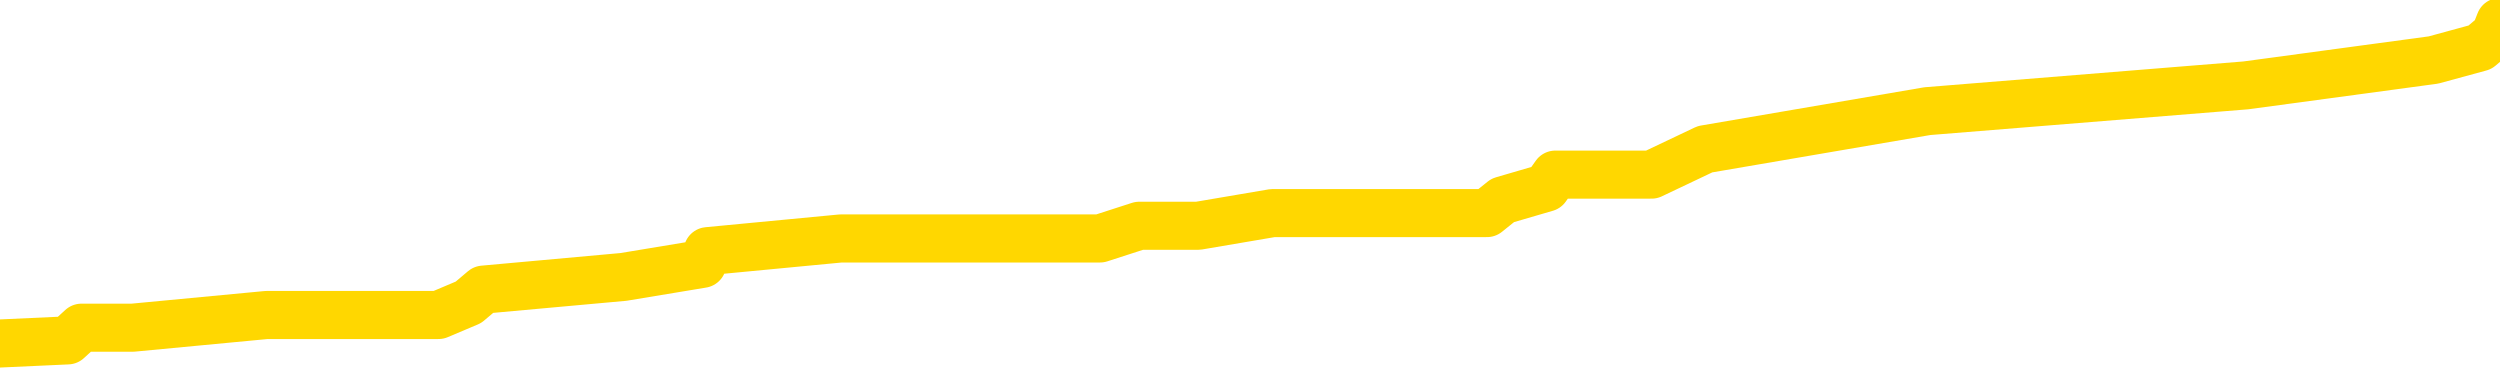 <svg xmlns="http://www.w3.org/2000/svg" version="1.1" viewBox="0 0 6500 1000">
	<path fill="none" stroke="gold" stroke-width="125" stroke-linecap="round" stroke-linejoin="round" d="M0 50421  L-414781 50421 L-414597 50388 L-414106 50322 L-413813 50289 L-413501 50222 L-413267 50189 L-413214 50123 L-413154 50057 L-413001 50024 L-412961 49957 L-412828 49924 L-412536 49891 L-411995 49891 L-411385 49858 L-411337 49858 L-410697 49825 L-410663 49825 L-410138 49825 L-410005 49792 L-409615 49725 L-409287 49659 L-409170 49593 L-408958 49527 L-408241 49527 L-407672 49494 L-407564 49494 L-407390 49460 L-407168 49394 L-406767 49361 L-406741 49295 L-405813 49228 L-405726 49162 L-405643 49096 L-405573 49030 L-405276 48997 L-405124 48930 L-403234 48963 L-403133 48963 L-402871 48963 L-402577 48997 L-402436 48930 L-402187 48930 L-402151 48897 L-401993 48864 L-401529 48798 L-401276 48765 L-401064 48698 L-400813 48665 L-400464 48632 L-399537 48566 L-399443 48500 L-399032 48466 L-397861 48400 L-396672 48367 L-396580 48301 L-396553 48234 L-396287 48168 L-395988 48102 L-395859 48036 L-395821 47969 L-395007 47969 L-394623 48002 L-393562 48036 L-393501 48036 L-393236 48698 L-392765 49328 L-392572 49957 L-392309 50587 L-391972 50554 L-391836 50521 L-391381 50488 L-390637 50454 L-390620 50421 L-390455 50355 L-390386 50355 L-389870 50322 L-388842 50322 L-388645 50289 L-388157 50256 L-387795 50222 L-387386 50222 L-387001 50256 L-385297 50256 L-385199 50256 L-385127 50256 L-385066 50256 L-384882 50222 L-384545 50222 L-383905 50189 L-383828 50156 L-383766 50156 L-383580 50123 L-383500 50123 L-383323 50090 L-383304 50057 L-383074 50057 L-382686 50024 L-381797 50024 L-381758 49991 L-381670 49957 L-381642 49891 L-380634 49858 L-380485 49792 L-380460 49759 L-380327 49725 L-380288 49692 L-379029 49659 L-378972 49659 L-378432 49626 L-378379 49626 L-378333 49626 L-377938 49593 L-377798 49560 L-377598 49527 L-377452 49527 L-377287 49527 L-377010 49560 L-376651 49560 L-376099 49527 L-375454 49494 L-375195 49427 L-375042 49394 L-374641 49361 L-374600 49328 L-374480 49295 L-374418 49328 L-374404 49328 L-374310 49328 L-374017 49295 L-373866 49162 L-373535 49096 L-373458 49030 L-373382 48997 L-373155 48897 L-373089 48831 L-372861 48765 L-372809 48698 L-372644 48665 L-371638 48632 L-371455 48599 L-370904 48566 L-370511 48500 L-370113 48466 L-369263 48400 L-369185 48367 L-368606 48334 L-368164 48334 L-367924 48301 L-367766 48301 L-367366 48234 L-367345 48234 L-366900 48201 L-366495 48168 L-366359 48102 L-366184 48036 L-366047 47969 L-365797 47903 L-364797 47870 L-364715 47837 L-364579 47804 L-364541 47771 L-363651 47737 L-363435 47704 L-362992 47671 L-362875 47638 L-362818 47605 L-362142 47605 L-362041 47572 L-362012 47572 L-360671 47539 L-360265 47505 L-360225 47472 L-359297 47439 L-359199 47406 L-359066 47373 L-358662 47340 L-358636 47307 L-358543 47274 L-358326 47240 L-357915 47174 L-356761 47108 L-356470 47042 L-356441 46975 L-355833 46942 L-355583 46876 L-355563 46843 L-354634 46810 L-354583 46743 L-354460 46710 L-354443 46644 L-354287 46611 L-354112 46545 L-353975 46511 L-353918 46478 L-353811 46445 L-353725 46412 L-353492 46379 L-353417 46346 L-353109 46313 L-352991 46279 L-352821 46246 L-352730 46213 L-352627 46213 L-352604 46180 L-352527 46180 L-352429 46114 L-352062 46081 L-351957 46048 L-351454 46014 L-351002 45981 L-350964 45948 L-350940 45915 L-350899 45882 L-350770 45849 L-350670 45816 L-350228 45782 L-349946 45749 L-349353 45716 L-349223 45683 L-348949 45617 L-348796 45584 L-348643 45551 L-348558 45484 L-348480 45451 L-348294 45418 L-348243 45418 L-348216 45385 L-348136 45352 L-348113 45319 L-347830 45252 L-347226 45186 L-346230 45153 L-345933 45120 L-345199 45087 L-344954 45054 L-344864 45020 L-344287 44987 L-343589 44954 L-342836 44921 L-342518 44888 L-342135 44822 L-342058 44788 L-341423 44755 L-341238 44722 L-341150 44722 L-341021 44722 L-340708 44689 L-340658 44656 L-340516 44623 L-340495 44590 L-339527 44556 L-338982 44523 L-338503 44523 L-338442 44523 L-338119 44523 L-338097 44490 L-338035 44490 L-337825 44457 L-337748 44424 L-337693 44391 L-337671 44358 L-337631 44325 L-337616 44291 L-336859 44258 L-336842 44225 L-336043 44192 L-335890 44159 L-334985 44126 L-334479 44093 L-334249 44026 L-334208 44026 L-334093 43993 L-333916 43960 L-333162 43993 L-333027 43960 L-332863 43927 L-332545 43894 L-332369 43828 L-331347 43761 L-331324 43695 L-331072 43662 L-330859 43596 L-330225 43562 L-329988 43496 L-329955 43430 L-329777 43364 L-329697 43297 L-329607 43264 L-329542 43198 L-329102 43132 L-329079 43099 L-328538 43065 L-328282 43032 L-327787 42999 L-326910 42966 L-326873 42933 L-326820 42900 L-326779 42867 L-326662 42833 L-326386 42800 L-326178 42734 L-325981 42668 L-325958 42602 L-325908 42535 L-325869 42502 L-325791 42469 L-325193 42403 L-325133 42370 L-325030 42336 L-324875 42303 L-324243 42270 L-323563 42237 L-323260 42171 L-322913 42138 L-322716 42105 L-322667 42038 L-322347 42005 L-321719 41972 L-321573 41939 L-321536 41906 L-321479 41873 L-321402 41806 L-321161 41806 L-321072 41773 L-320978 41740 L-320684 41707 L-320550 41674 L-320490 41641 L-320453 41574 L-320181 41574 L-319175 41541 L-318999 41508 L-318949 41508 L-318656 41475 L-318464 41409 L-318130 41376 L-317624 41342 L-317062 41276 L-317047 41210 L-317030 41177 L-316930 41111 L-316815 41044 L-316776 40978 L-316738 40945 L-316673 40945 L-316645 40912 L-316506 40945 L-316213 40945 L-316163 40945 L-316058 40945 L-315793 40912 L-315328 40879 L-315184 40879 L-315129 40812 L-315072 40779 L-314881 40746 L-314516 40713 L-314301 40713 L-314107 40713 L-314049 40713 L-313990 40647 L-313836 40613 L-313566 40580 L-313137 40746 L-313121 40746 L-313044 40713 L-312980 40680 L-312850 40448 L-312827 40415 L-312543 40382 L-312495 40348 L-312441 40315 L-311978 40282 L-311939 40282 L-311899 40249 L-311708 40216 L-311228 40183 L-310741 40150 L-310724 40116 L-310686 40083 L-310430 40050 L-310353 39984 L-310123 39951 L-310107 39885 L-309812 39818 L-309370 39785 L-308923 39752 L-308418 39719 L-308265 39686 L-307978 39653 L-307938 39586 L-307607 39553 L-307385 39520 L-306868 39454 L-306792 39421 L-306544 39354 L-306350 39288 L-306290 39255 L-305514 39222 L-305440 39222 L-305209 39189 L-305192 39189 L-305130 39156 L-304935 39122 L-304471 39122 L-304447 39089 L-304318 39089 L-303017 39089 L-303000 39089 L-302923 39056 L-302830 39056 L-302612 39056 L-302460 39023 L-302282 39056 L-302228 39089 L-301941 39122 L-301901 39122 L-301532 39122 L-301091 39122 L-300908 39122 L-300587 39089 L-300292 39089 L-299846 39023 L-299774 38990 L-299312 38924 L-298874 38890 L-298692 38857 L-297238 38791 L-297106 38758 L-296649 38692 L-296423 38659 L-296036 38592 L-295520 38526 L-294566 38460 L-293772 38393 L-293097 38360 L-292672 38294 L-292360 38261 L-292130 38162 L-291447 38062 L-291434 37963 L-291224 37830 L-291202 37797 L-291028 37731 L-290078 37698 L-289810 37631 L-288994 37598 L-288684 37532 L-288646 37499 L-288589 37433 L-287972 37399 L-287334 37333 L-285708 37300 L-285034 37267 L-284392 37267 L-284315 37267 L-284258 37267 L-284223 37267 L-284194 37234 L-284083 37167 L-284065 37134 L-284042 37101 L-283889 37068 L-283835 37002 L-283757 36969 L-283638 36936 L-283540 36902 L-283423 36869 L-283153 36803 L-282883 36770 L-282866 36704 L-282666 36670 L-282519 36604 L-282293 36571 L-282158 36538 L-281850 36505 L-281790 36472 L-281437 36405 L-281088 36372 L-280987 36339 L-280923 36273 L-280863 36240 L-280478 36173 L-280098 36140 L-279993 36107 L-279733 36074 L-279462 36008 L-279303 35975 L-279270 35942 L-279208 35908 L-279067 35875 L-278883 35842 L-278839 35809 L-278550 35809 L-278534 35776 L-278301 35776 L-278240 35743 L-278202 35743 L-277622 35710 L-277488 35676 L-277465 35544 L-277447 35312 L-277429 35047 L-277413 34782 L-277389 34517 L-277373 34318 L-277351 34086 L-277335 33854 L-277312 33722 L-277295 33589 L-277273 33490 L-277256 33423 L-277208 33324 L-277135 33224 L-277101 33059 L-277077 32926 L-277041 32794 L-277000 32661 L-276963 32595 L-276947 32462 L-276923 32363 L-276886 32297 L-276869 32197 L-276846 32131 L-276828 32065 L-276810 31999 L-276794 31932 L-276764 31833 L-276738 31733 L-276693 31700 L-276676 31634 L-276634 31601 L-276586 31535 L-276516 31468 L-276500 31402 L-276484 31336 L-276422 31303 L-276383 31270 L-276344 31236 L-276178 31203 L-276113 31170 L-276097 31137 L-276053 31071 L-275994 31038 L-275781 31004 L-275748 30971 L-275706 30938 L-275628 30905 L-275090 30872 L-275012 30839 L-274908 30773 L-274819 30739 L-274643 30706 L-274292 30673 L-274136 30640 L-273699 30607 L-273542 30574 L-273412 30541 L-272708 30474 L-272507 30441 L-271547 30375 L-271064 30342 L-270965 30342 L-270873 30309 L-270628 30276 L-270555 30242 L-270112 30176 L-270016 30143 L-270001 30110 L-269985 30077 L-269960 30044 L-269494 30010 L-269277 29977 L-269137 29944 L-268843 29911 L-268755 29878 L-268713 29845 L-268684 29812 L-268511 29778 L-268452 29745 L-268376 29712 L-268295 29679 L-268226 29679 L-267916 29646 L-267831 29613 L-267618 29580 L-267582 29547 L-266899 29513 L-266800 29480 L-266595 29447 L-266549 29414 L-266270 29381 L-266208 29348 L-266191 29281 L-266113 29248 L-265805 29182 L-265781 29149 L-265727 29083 L-265704 29050 L-265581 29016 L-265446 28950 L-265201 28917 L-265076 28917 L-264429 28884 L-264413 28884 L-264388 28884 L-264208 28818 L-264132 28784 L-264040 28751 L-263612 28718 L-263196 28685 L-262803 28619 L-262725 28586 L-262706 28553 L-262342 28519 L-262106 28486 L-261878 28453 L-261565 28420 L-261487 28387 L-261406 28321 L-261228 28254 L-261212 28221 L-260947 28155 L-260867 28122 L-260637 28089 L-260411 28055 L-260095 28055 L-259920 28022 L-259559 28022 L-259167 27989 L-259098 27923 L-259034 27890 L-258893 27824 L-258842 27790 L-258740 27724 L-258238 27691 L-258041 27658 L-257794 27625 L-257609 27592 L-257309 27558 L-257233 27525 L-257067 27459 L-256183 27426 L-256154 27360 L-256031 27293 L-255452 27260 L-255375 27227 L-254661 27227 L-254349 27227 L-254136 27227 L-254119 27227 L-253733 27227 L-253208 27161 L-252762 27128 L-252432 27095 L-252279 27061 L-251953 27061 L-251775 27028 L-251693 27028 L-251487 26962 L-251312 26929 L-250383 26896 L-249493 26863 L-249454 26830 L-249226 26830 L-248847 26796 L-248060 26763 L-247825 26730 L-247749 26697 L-247392 26664 L-246820 26598 L-246553 26564 L-246167 26531 L-246063 26531 L-245893 26531 L-245275 26531 L-245063 26531 L-244756 26531 L-244703 26498 L-244575 26465 L-244522 26432 L-244402 26399 L-244066 26333 L-243107 26299 L-242976 26233 L-242774 26200 L-242143 26167 L-241831 26134 L-241418 26101 L-241390 26067 L-241245 26034 L-240825 26001 L-239492 26001 L-239445 25968 L-239317 25902 L-239300 25869 L-238722 25802 L-238516 25769 L-238487 25736 L-238446 25703 L-238388 25670 L-238351 25637 L-238273 25604 L-238130 25570 L-237675 25537 L-237557 25504 L-237272 25471 L-236899 25438 L-236803 25405 L-236476 25372 L-236122 25338 L-235952 25305 L-235904 25272 L-235795 25239 L-235706 25206 L-235678 25173 L-235602 25107 L-235299 25073 L-235265 25007 L-235193 24974 L-234825 24941 L-234490 24908 L-234409 24908 L-234189 24875 L-234018 24841 L-233990 24808 L-233493 24775 L-232944 24709 L-232063 24676 L-231965 24610 L-231888 24576 L-231613 24543 L-231366 24477 L-231292 24444 L-231230 24378 L-231112 24344 L-231069 24311 L-230959 24278 L-230882 24212 L-230182 24179 L-229936 24146 L-229896 24112 L-229740 24079 L-229141 24079 L-228914 24079 L-228822 24079 L-228347 24079 L-227749 24013 L-227230 23980 L-227209 23947 L-227063 23914 L-226743 23914 L-226201 23914 L-225969 23914 L-225799 23914 L-225313 23881 L-225085 23847 L-225000 23814 L-224654 23781 L-224328 23781 L-223805 23748 L-223477 23715 L-222877 23682 L-222679 23615 L-222627 23582 L-222587 23549 L-222306 23516 L-221621 23450 L-221311 23417 L-221286 23350 L-221095 23317 L-220872 23284 L-220786 23251 L-220122 23185 L-220098 23152 L-219876 23085 L-219546 23052 L-219194 22986 L-218990 22953 L-218757 22887 L-218499 22853 L-218309 22787 L-218262 22754 L-218035 22721 L-218001 22688 L-217844 22655 L-217630 22621 L-217457 22588 L-217365 22555 L-217088 22522 L-216844 22489 L-216529 22456 L-216103 22456 L-216065 22456 L-215582 22456 L-215349 22456 L-215137 22423 L-214911 22389 L-214361 22389 L-214114 22356 L-213280 22356 L-213224 22323 L-213202 22290 L-213044 22257 L-212583 22224 L-212542 22191 L-212202 22124 L-212069 22091 L-211846 22058 L-211274 22025 L-210802 21992 L-210607 21959 L-210415 21926 L-210225 21892 L-210123 21859 L-209755 21826 L-209709 21793 L-209627 21760 L-208334 21727 L-208286 21694 L-208017 21694 L-207872 21694 L-207321 21694 L-207204 21661 L-207123 21627 L-206763 21594 L-206540 21561 L-206259 21528 L-205929 21462 L-205421 21429 L-205309 21395 L-205230 21362 L-205066 21329 L-204771 21329 L-204303 21329 L-204106 21362 L-204056 21362 L-203406 21329 L-203284 21296 L-202830 21296 L-202794 21263 L-202326 21230 L-202215 21197 L-202199 21164 L-201983 21164 L-201802 21130 L-201270 21130 L-200241 21130 L-200041 21097 L-199583 21064 L-198635 20998 L-198536 20965 L-198182 20898 L-198121 20865 L-198107 20832 L-198071 20799 L-197702 20766 L-197582 20733 L-197340 20700 L-197176 20666 L-196989 20633 L-196868 20600 L-195798 20534 L-194939 20501 L-194727 20435 L-194630 20401 L-194456 20335 L-194122 20302 L-194051 20269 L-193993 20236 L-193818 20236 L-193429 20203 L-193193 20169 L-193082 20136 L-192965 20103 L-191984 20070 L-191959 20037 L-191365 19971 L-191332 19971 L-191183 19938 L-190899 19904 L-189987 19904 L-189041 19904 L-188888 19871 L-188786 19871 L-188654 19838 L-188511 19805 L-188485 19772 L-188370 19739 L-188152 19706 L-187471 19672 L-187341 19639 L-187038 19606 L-186798 19540 L-186465 19507 L-185827 19474 L-185484 19407 L-185422 19374 L-185267 19374 L-184345 19374 L-183875 19374 L-183831 19374 L-183818 19341 L-183777 19308 L-183755 19275 L-183728 19242 L-183584 19209 L-183162 19175 L-182826 19175 L-182635 19142 L-182207 19142 L-182019 19109 L-181630 19043 L-181096 19010 L-180723 18977 L-180701 18977 L-180452 18944 L-180333 18910 L-180257 18877 L-180122 18844 L-180082 18811 L-180002 18778 L-179608 18745 L-179112 18712 L-179000 18645 L-178827 18612 L-178519 18579 L-178071 18546 L-177748 18513 L-177606 18446 L-177179 18380 L-177026 18314 L-176970 18248 L-176157 18215 L-176137 18181 L-175765 18148 L-175708 18148 L-174579 18115 L-174511 18115 L-173953 18082 L-173758 18049 L-173622 18016 L-173388 17983 L-173041 17949 L-173007 17883 L-172972 17850 L-172903 17784 L-172554 17751 L-172382 17718 L-171897 17684 L-171881 17651 L-171556 17618 L-171398 17585 L-170258 17519 L-170233 17486 L-170041 17419 L-169847 17386 L-169597 17353 L-169580 17320 L-168560 17287 L-168262 17254 L-168187 17221 L-168051 17154 L-167875 17121 L-167298 17055 L-167083 17022 L-167019 16989 L-166888 16955 L-166851 16889 L-166328 16856 L-166190 29911 L-166176 29911 L-166153 29911 L-166133 29911 L-165905 16823 L-165130 16823 L-165088 16823 L-164720 16823 L-164642 16790 L-164590 16757 L-163917 16723 L-163174 16690 L-162750 16690 L-162302 16657 L-161240 16624 L-160928 16558 L-160518 16558 L-160446 16525 L-159922 16525 L-159827 16525 L-159810 16525 L-159365 16492 L-159179 16425 L-158399 16359 L-157727 16326 L-157315 16226 L-157083 16160 L-156942 16127 L-156861 16061 L-156841 16028 L-156765 16028 L-156636 15995 L-156319 16028 L-156095 16028 L-155770 15995 L-155708 15995 L-155338 15995 L-155305 15995 L-155096 15995 L-154429 15995 L-154351 15995 L-154193 15928 L-154083 15928 L-153756 15895 L-153601 15862 L-153260 15862 L-153203 15796 L-152865 15729 L-152661 15696 L-152608 15630 L-151232 15597 L-151102 15564 L-150669 15531 L-150348 15498 L-149521 15431 L-149397 15398 L-148667 15332 L-148511 15266 L-148470 15232 L-148416 15199 L-148393 15166 L-148279 15133 L-147983 15100 L-147693 15067 L-147638 15034 L-147518 15000 L-147488 14967 L-147388 14934 L-146944 14934 L-146792 14901 L-145957 14901 L-145415 14868 L-145080 14868 L-145065 14835 L-144989 14802 L-144873 14769 L-144678 14735 L-144414 14702 L-143579 14669 L-143483 14636 L-142962 14603 L-142920 14570 L-142820 14537 L-141992 14537 L-141857 14503 L-141519 14503 L-140964 14470 L-140585 14437 L-140422 14404 L-140112 14371 L-139299 14338 L-138993 14305 L-138725 14305 L-138403 14305 L-138082 14338 L-137807 14338 L-136978 14272 L-136883 14238 L-136791 14139 L-136686 14040 L-136299 13940 L-135819 13874 L-135803 13841 L-135684 13808 L-135316 13741 L-135221 13708 L-134387 13642 L-134310 13609 L-134011 13576 L-133920 13543 L-133513 13476 L-133403 13410 L-132703 13377 L-132230 13344 L-132170 13311 L-131951 13244 L-131678 13211 L-131565 13178 L-130537 13145 L-130151 13112 L-130131 13079 L-129798 13046 L-129553 13012 L-129120 12979 L-129010 12946 L-128892 12913 L-128441 12847 L-127850 12814 L-127514 12780 L-125621 12747 L-125507 12681 L-125295 12648 L-123977 12615 L-123870 5160 L-123805 -2195 L-123768 -8988 L-123707 -8988 L-123207 -1599 L-122532 5690 L-122510 12416 L-122240 12350 L-121271 12350 L-120582 12317 L-120420 12283 L-119879 12250 L-119790 12217 L-118770 12184 L-117823 12118 L-117457 12151 L-117354 12184 L-116766 12184 L-116707 12184 L-116606 12151 L-116166 12085 L-116058 12052 L-115617 12018 L-114617 11919 L-114361 11820 L-114258 11720 L-114127 11654 L-113761 11588 L-113180 11521 L-113149 11488 L-112834 11455 L-110851 11422 L-110735 11389 L-110667 11389 L-110309 11356 L-108690 11323 L-108512 11323 L-108368 11323 L-107546 11356 L-107493 11389 L-107438 11389 L-107004 11389 L-106024 11422 L-105950 11422 L-104865 11389 L-104652 11389 L-103936 11323 L-103548 11289 L-103329 11223 L-103009 11157 L-102515 11091 L-102388 11057 L-102159 10991 L-101927 10925 L-101867 10892 L-101578 10859 L-101306 10792 L-100276 10759 L-98611 10726 L-98192 10693 L-98054 10660 L-97898 10660 L-97593 10627 L-97365 10560 L-97206 10527 L-97047 10461 L-96878 10395 L-96830 10362 L-96777 10329 L-96755 10329 L-96369 10295 L-96120 10295 L-95849 10295 L-95688 10295 L-95599 10295 L-93940 10295 L-93775 10329 L-93395 10295 L-92935 10295 L-92325 10229 L-91232 10196 L-90801 10163 L-90770 10130 L-90707 10097 L-90690 10063 L-88986 10030 L-88944 9997 L-88478 9964 L-88291 9931 L-88259 9865 L-87663 9832 L-87614 9798 L-87291 9765 L-87240 9732 L-87030 9699 L-87012 9666 L-86746 9600 L-86693 9566 L-86224 9533 L-85713 9467 L-85635 9467 L-85341 9434 L-85324 9401 L-85286 9368 L-85215 9334 L-85057 9301 L-84111 9301 L-84055 9301 L-83534 9301 L-83341 9268 L-83241 9268 L-83015 9235 L-82505 9235 L-82117 10130 L-82047 10130 L-81699 10097 L-81342 10063 L-80213 9103 L-80161 9036 L-79935 9003 L-79902 8970 L-79777 8904 L-79678 8904 L-79413 8904 L-78673 8937 L-78094 8937 L-77801 8937 L-77095 8937 L-76916 8904 L-76893 8904 L-76257 8871 L-75946 8837 L-75549 8837 L-75520 8804 L-75499 8771 L-75345 8738 L-74660 8738 L-74643 8738 L-74304 8738 L-74031 8705 L-73994 8672 L-73938 8606 L-73916 8572 L-73844 8539 L-73512 8506 L-73406 8473 L-73377 8407 L-73179 8374 L-73026 8340 L-72158 8307 L-71595 8241 L-71579 8241 L-71478 8208 L-71376 8241 L-71229 8241 L-71151 8241 L-71113 8208 L-71058 8175 L-70985 8142 L-70840 8109 L-70358 8109 L-69953 8075 L-69087 8109 L-69067 8109 L-68809 8109 L-68733 8109 L-68704 8075 L-68693 8009 L-68676 7976 L-68383 7943 L-68344 7910 L-68272 7877 L-68198 7843 L-67993 7810 L-67833 7711 L-67532 7611 L-67455 7479 L-67437 7380 L-67221 7313 L-66990 7313 L-66880 7346 L-66510 7380 L-66352 7380 L-66120 7380 L-65952 7380 L-65807 7346 L-65675 7313 L-64399 7247 L-63996 7181 L-63935 7148 L-63818 7081 L-63393 7048 L-63377 6982 L-63315 6949 L-63042 6883 L-62930 6849 L-62647 6783 L-62370 6750 L-61945 6684 L-61923 6651 L-61845 6617 L-61719 6584 L-61132 6551 L-60741 6518 L-60406 6485 L-59816 6452 L-59714 6452 L-59544 6419 L-59408 6419 L-58580 6386 L-57395 6352 L-57358 6319 L-57303 6319 L-57082 6286 L-56877 6286 L-56723 6286 L-56466 6253 L-56390 6220 L-55847 6187 L-55810 6154 L-55562 6120 L-55174 6087 L-54349 6054 L-53990 6021 L-53680 6021 L-53422 5988 L-53198 5955 L-52792 5922 L-52676 5888 L-52492 5855 L-52439 5855 L-52251 5822 L-52080 5789 L-52051 5756 L-51771 5723 L-51460 5690 L-51322 5657 L-51012 5623 L-50818 5623 L-50803 5590 L-50084 5590 L-49950 5524 L-49652 5491 L-49562 5458 L-48961 5458 L-48923 5425 L-48845 5391 L-48224 5358 L-48073 5292 L-48032 5259 L-47721 5226 L-47530 5193 L-47337 5126 L-47281 5060 L-46972 5027 L-46920 4994 L-46866 5027 L-46840 5027 L-46715 5027 L-45904 4994 L-45828 4961 L-45287 4928 L-45018 4894 L-44359 4861 L-43451 4828 L-43210 4795 L-42678 4762 L-42461 4729 L-41353 4762 L-41303 4762 L-40527 4762 L-39980 4729 L-39868 4696 L-39716 4629 L-39660 4596 L-39495 4563 L-39118 4530 L-38670 4497 L-38616 4464 L-38461 4431 L-37781 4397 L-37561 4364 L-37043 4331 L-36194 4265 L-36178 4232 L-34387 4199 L-33833 4166 L-33716 4132 L-32710 4099 L-32673 4066 L-32440 4066 L-32348 4066 L-32308 4066 L-31976 4033 L-31624 4000 L-31359 3934 L-31072 3900 L-30761 3834 L-30507 3768 L-30414 3735 L-29924 3702 L-29716 3668 L-29151 3635 L-29036 3668 L-28685 3635 L-28634 3635 L-28593 3635 L-27990 3569 L-27256 3503 L-26675 3437 L-26439 3370 L-25899 3271 L-25747 3205 L-25245 3171 L-25036 3105 L-25012 3105 L-24953 3072 L-23991 3072 L-23813 3039 L-23371 3006 L-23347 2940 L-23192 2906 L-23110 2906 L-22960 2940 L-22313 2940 L-22264 2906 L-21144 2873 L-20159 2840 L-20098 2807 L-19377 2774 L-18512 2741 L-18134 2708 L-17915 2708 L-17155 2674 L-17103 2641 L-16794 2575 L-15943 2575 L-15750 2542 L-15573 2509 L-15348 2509 L-15222 2476 L-15030 2476 L-14797 2443 L-14628 2476 L-14341 2443 L-14062 2443 L-13979 2409 L-13808 2376 L-13792 2310 L-13638 2277 L-13598 2244 L-12823 2211 L-12746 2211 L-12514 2144 L-12087 2111 L-11742 2078 L-11159 2045 L-10890 2045 L-10631 2045 L-10502 1979 L-10485 1945 L-10372 1912 L-10348 1879 L-10114 1846 L-10078 1813 L-8762 1813 L-8706 1780 L-8027 1714 L-7454 1714 L-7329 1714 L-7176 1714 L-7099 1714 L-6787 1647 L-6514 1614 L-6425 1548 L-6323 1548 L-5395 1515 L-5319 1515 L-4955 1515 L-4930 1482 L-4894 1448 L-4118 1382 L-4026 1349 L-3887 1316 L-3485 1283 L-3223 1283 L-2980 1316 L-2765 1283 L-2685 1283 L-2609 1283 L-2532 1283 L-2345 1316 L-2279 1316 L-2029 1316 L-1974 1283 L-1837 1250 L-1757 1183 L-1644 1150 L-1421 1117 L-1256 1084 L-1215 1051 L-1046 1018 L-675 985 L-660 951 L-544 918 L176 885 L212 852 L345 852 L693 819 L1104 819 L1140 819 L1218 786 L1257 753 L1621 720 L1826 686 L1840 653 L2186 620 L2534 620 L2860 620 L2962 587 L3115 587 L3309 554 L3541 554 L3633 554 L3789 554 L3866 554 L3907 521 L4020 488 L4044 454 L4294 454 L4433 388 L5011 289 L5839 222 L6327 156 L6448 123 L6487 90 L6500 57" />
</svg>

